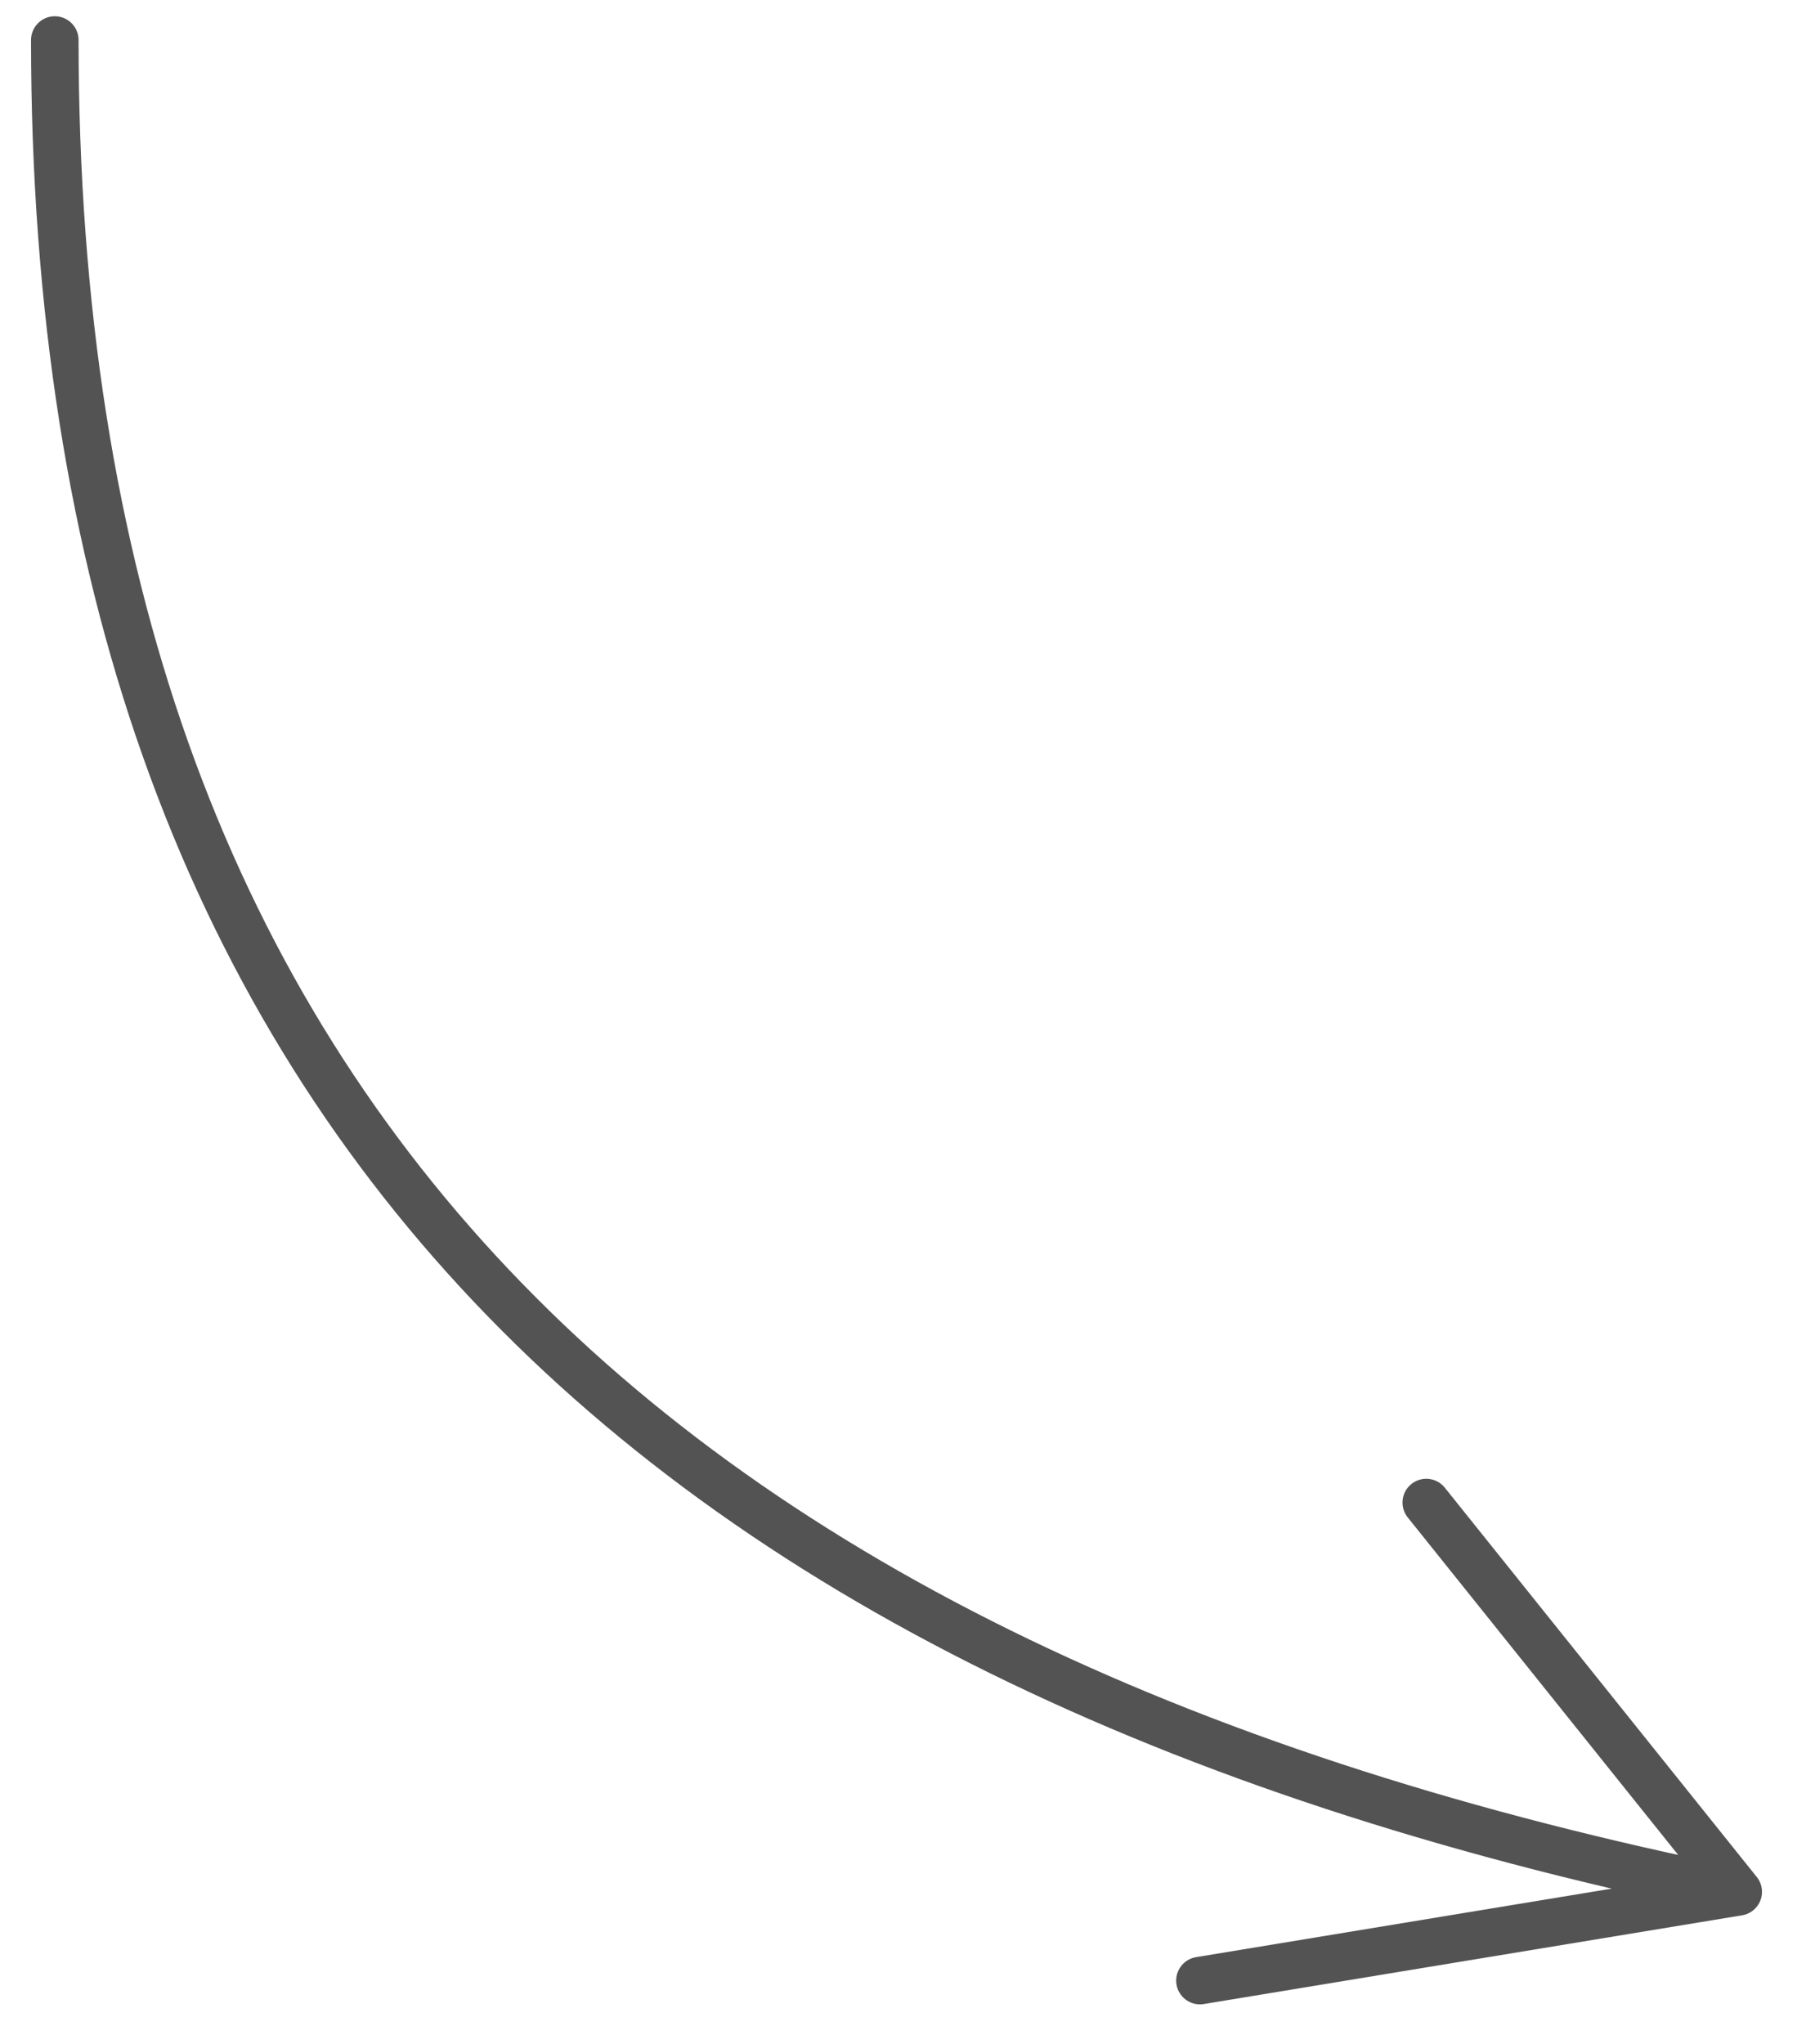 <svg width="38" height="43" viewBox="0 0 38 43" fill="none" xmlns="http://www.w3.org/2000/svg">
<path d="M1.153 0.842C1.154 23.364 13.835 35.211 36.574 39.8M36.574 39.8L30.01 31.61M36.574 39.8L25.248 41.667" stroke="#535353" stroke-linecap="round" stroke-linejoin="round"/>
</svg>
